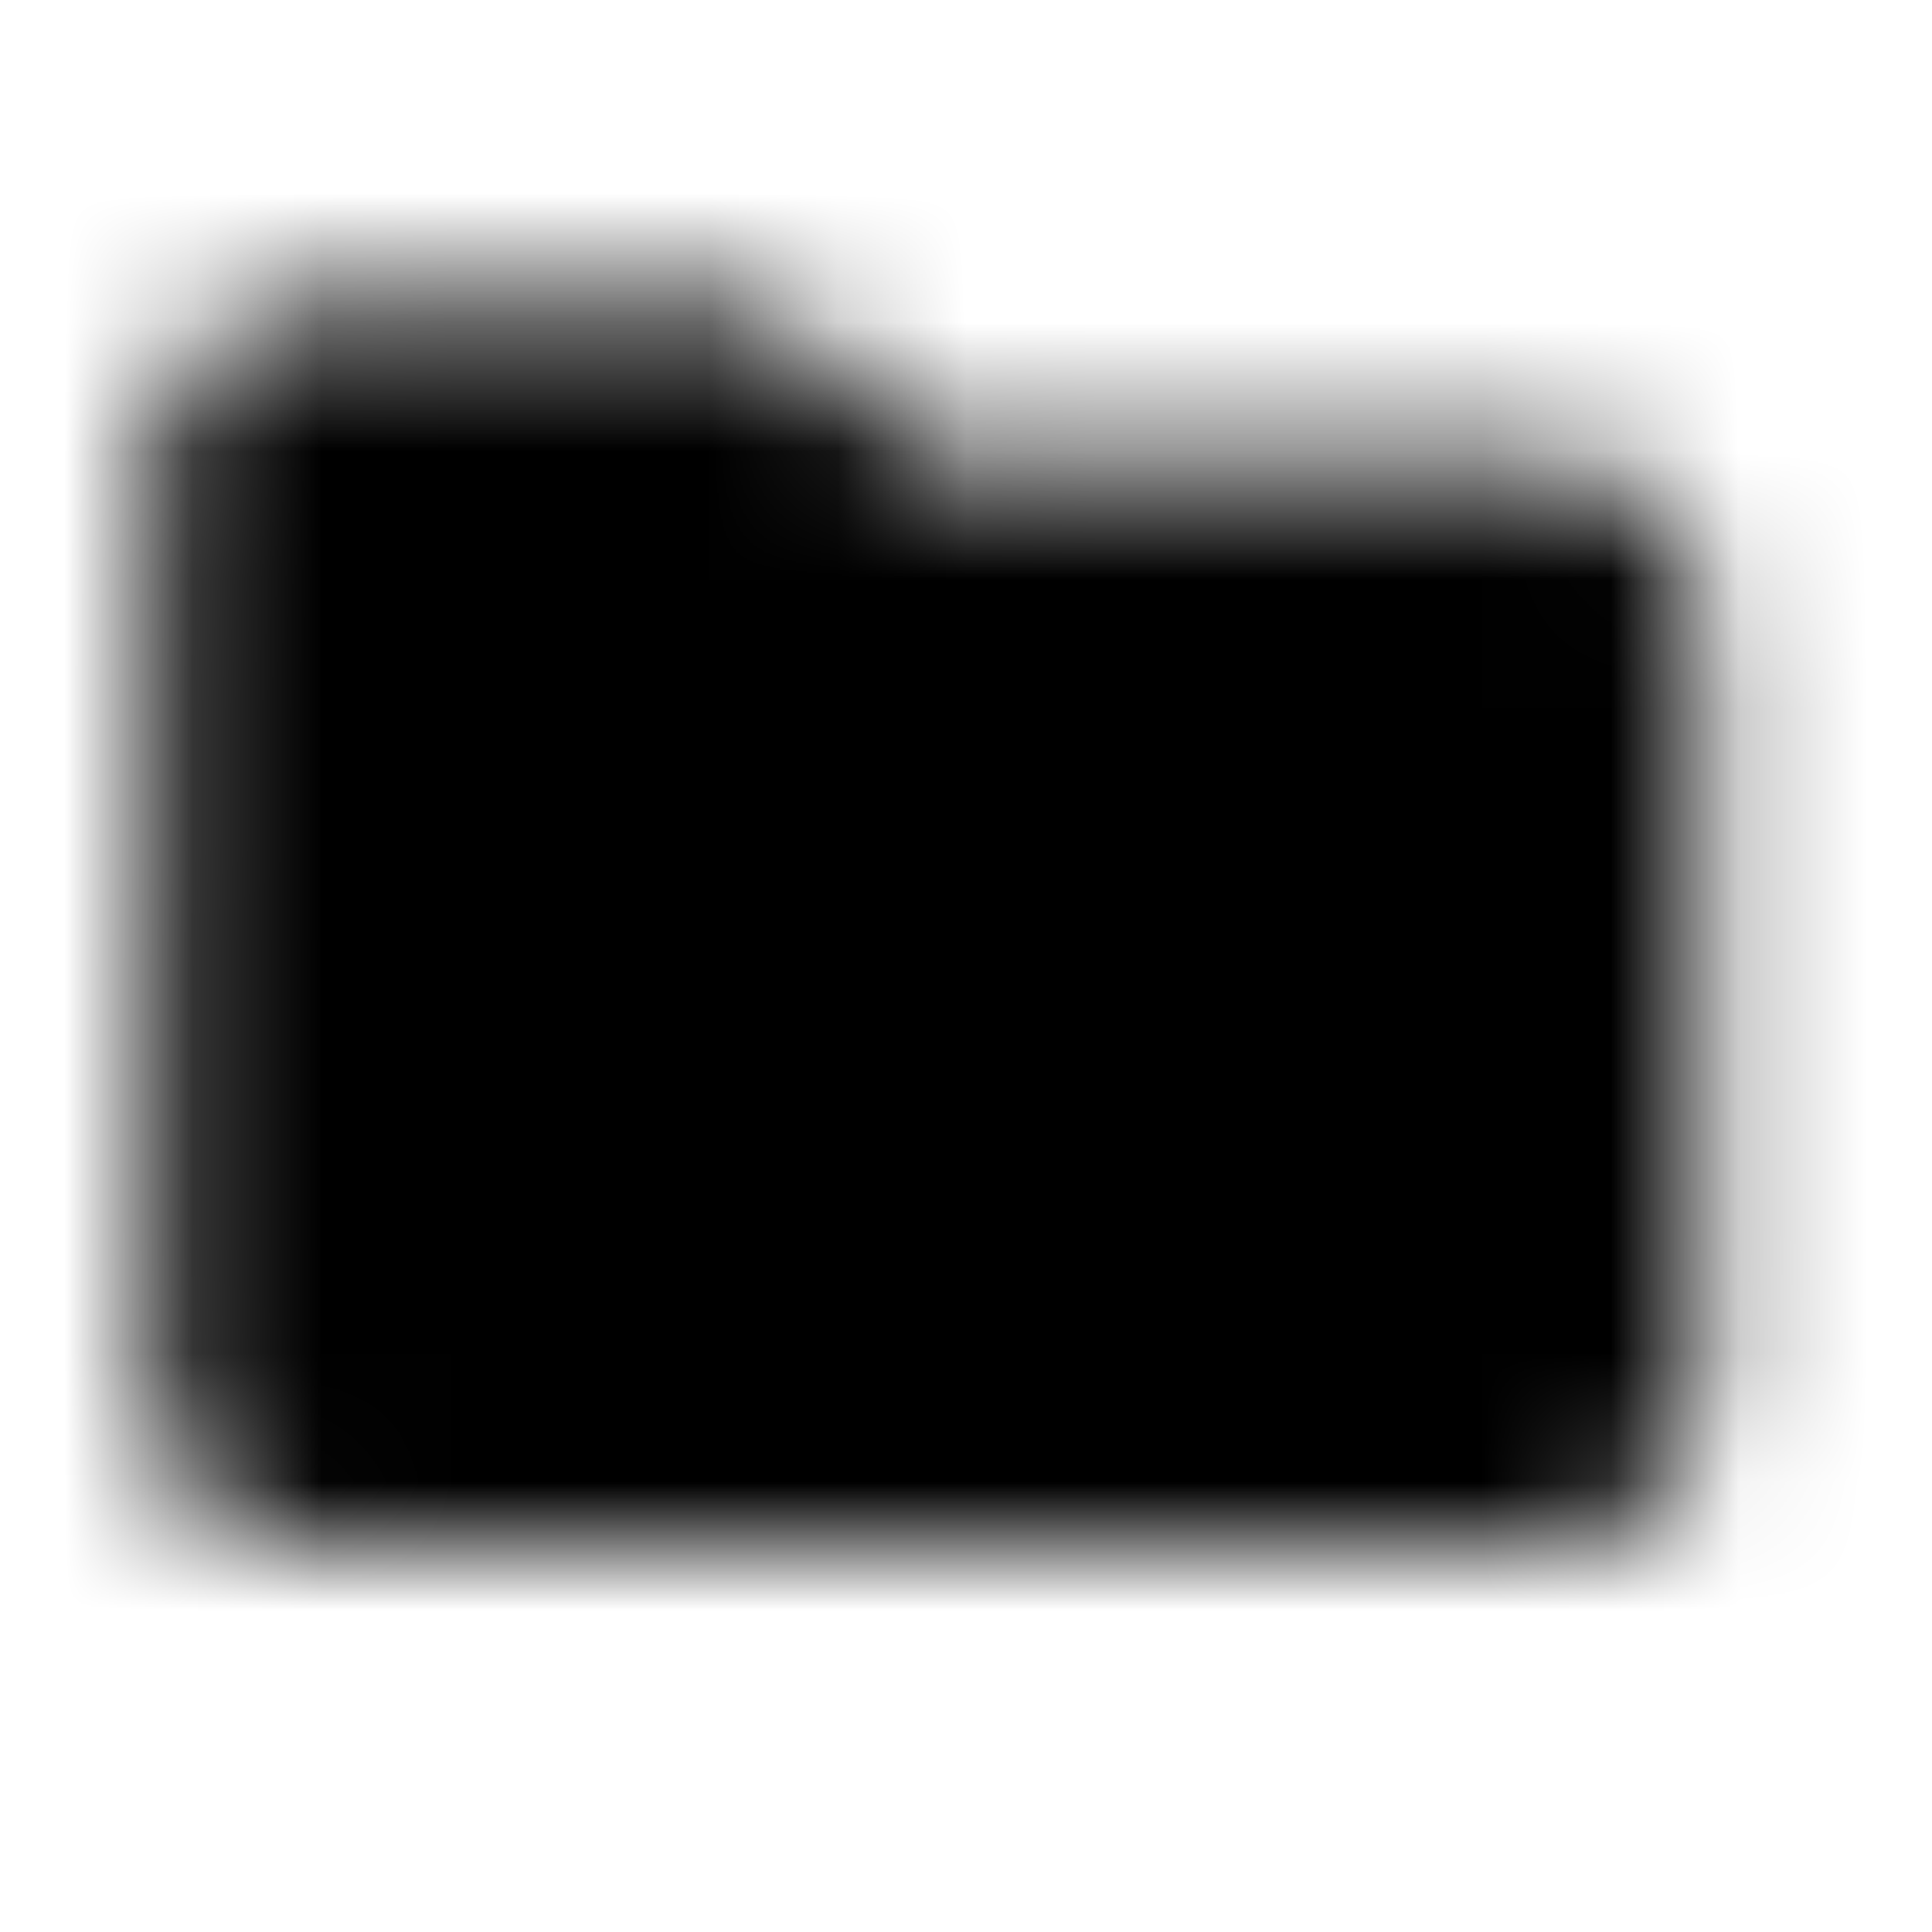 <?xml version="1.0" encoding="UTF-8"?>
<svg width="15px" height="15px" viewBox="0 0 15 15" version="1.1" xmlns="http://www.w3.org/2000/svg" xmlns:xlink="http://www.w3.org/1999/xlink">
    <!-- Generator: Sketch 55 (78076) - https://sketchapp.com -->
    <title>ic_folder_closed</title>
    <desc>Created with Sketch.</desc>
    <defs>
        <path d="M6,2.4 L2.4,2.4 C1.74,2.4 1.206,2.94 1.206,3.6 L1.2,10.8 C1.2,11.46 1.74,12 2.4,12 L12,12 C12.66,12 13.2,11.46 13.2,10.8 L13.2,4.8 C13.2,4.14 12.66,3.6 12,3.6 L7.2,3.6 L6,2.4 L6,2.4 Z" id="path-1"></path>
        <rect id="path-3" x="0" y="0" width="30" height="30"></rect>
    </defs>
    <g id="ic_folder_closed" stroke="none" stroke-width="1" fill="none" fill-rule="evenodd">
        <g id="ic_folder" transform="translate(-0, -0)">
            <mask id="mask-2" fill="white">
                <use xlink:href="#path-1"></use>
            </mask>
            <g id="Mask"></g>
            <g id="Colors/Black" mask="url(#mask-2)">
                <g transform="translate(-7.8, -7.8)">
                    <mask id="mask-4" fill="white">
                        <use xlink:href="#path-3"></use>
                    </mask>
                    <use id="Black" stroke="none" fill="#000000" fill-rule="evenodd" xlink:href="#path-3"></use>
                </g>
            </g>
        </g>
    </g>
</svg>